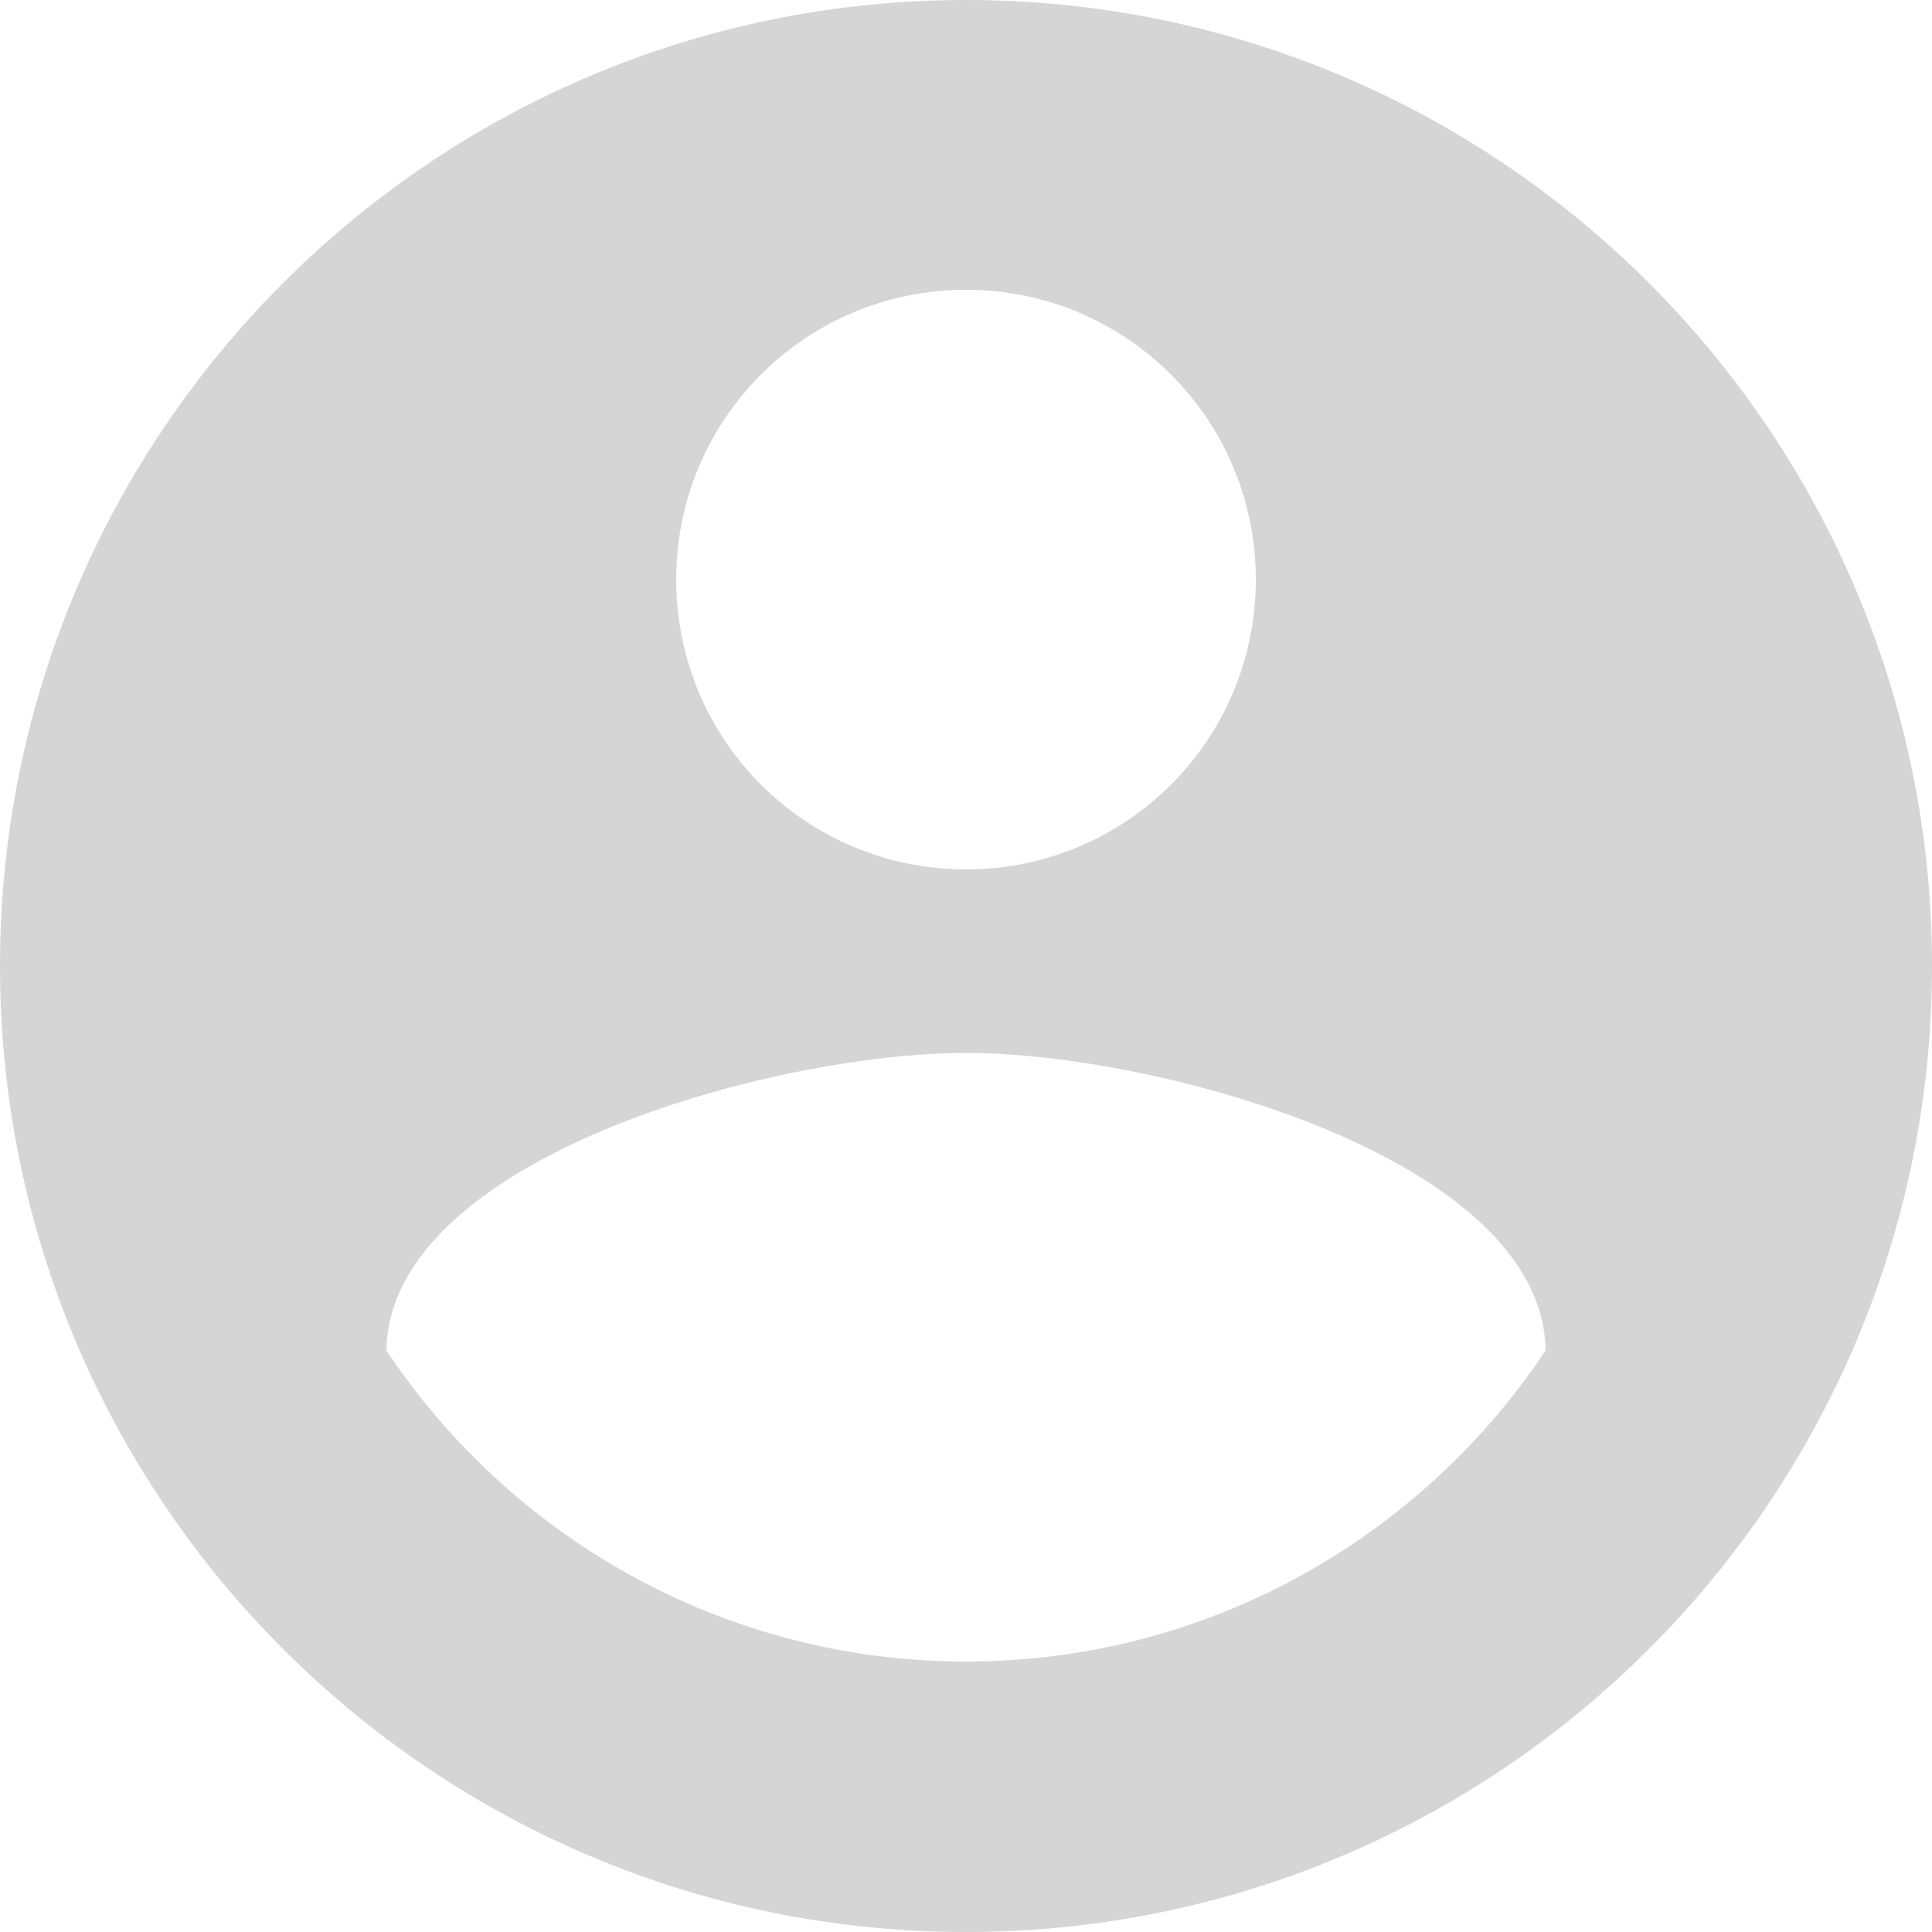 <svg width="140" height="140" viewBox="0 0 140 140" xmlns="http://www.w3.org/2000/svg"><title>BCE640D9-E67C-4558-B25F-01B163A0C609</title><path d="M70 0C31.36 0 0 31.36 0 70s31.36 70 70 70 70-31.36 70-70S108.64 0 70 0zm0 21c11.62 0 21 9.38 21 21s-9.38 21-21 21-21-9.38-21-21 9.38-21 21-21zm0 99.4c-17.5 0-32.97-8.96-42-22.54.21-13.93 28-21.56 42-21.56 13.93 0 41.79 7.63 42 21.56-9.03 13.58-24.5 22.54-42 22.54z" fill="#D5D5D5" fill-rule="evenodd"/></svg>